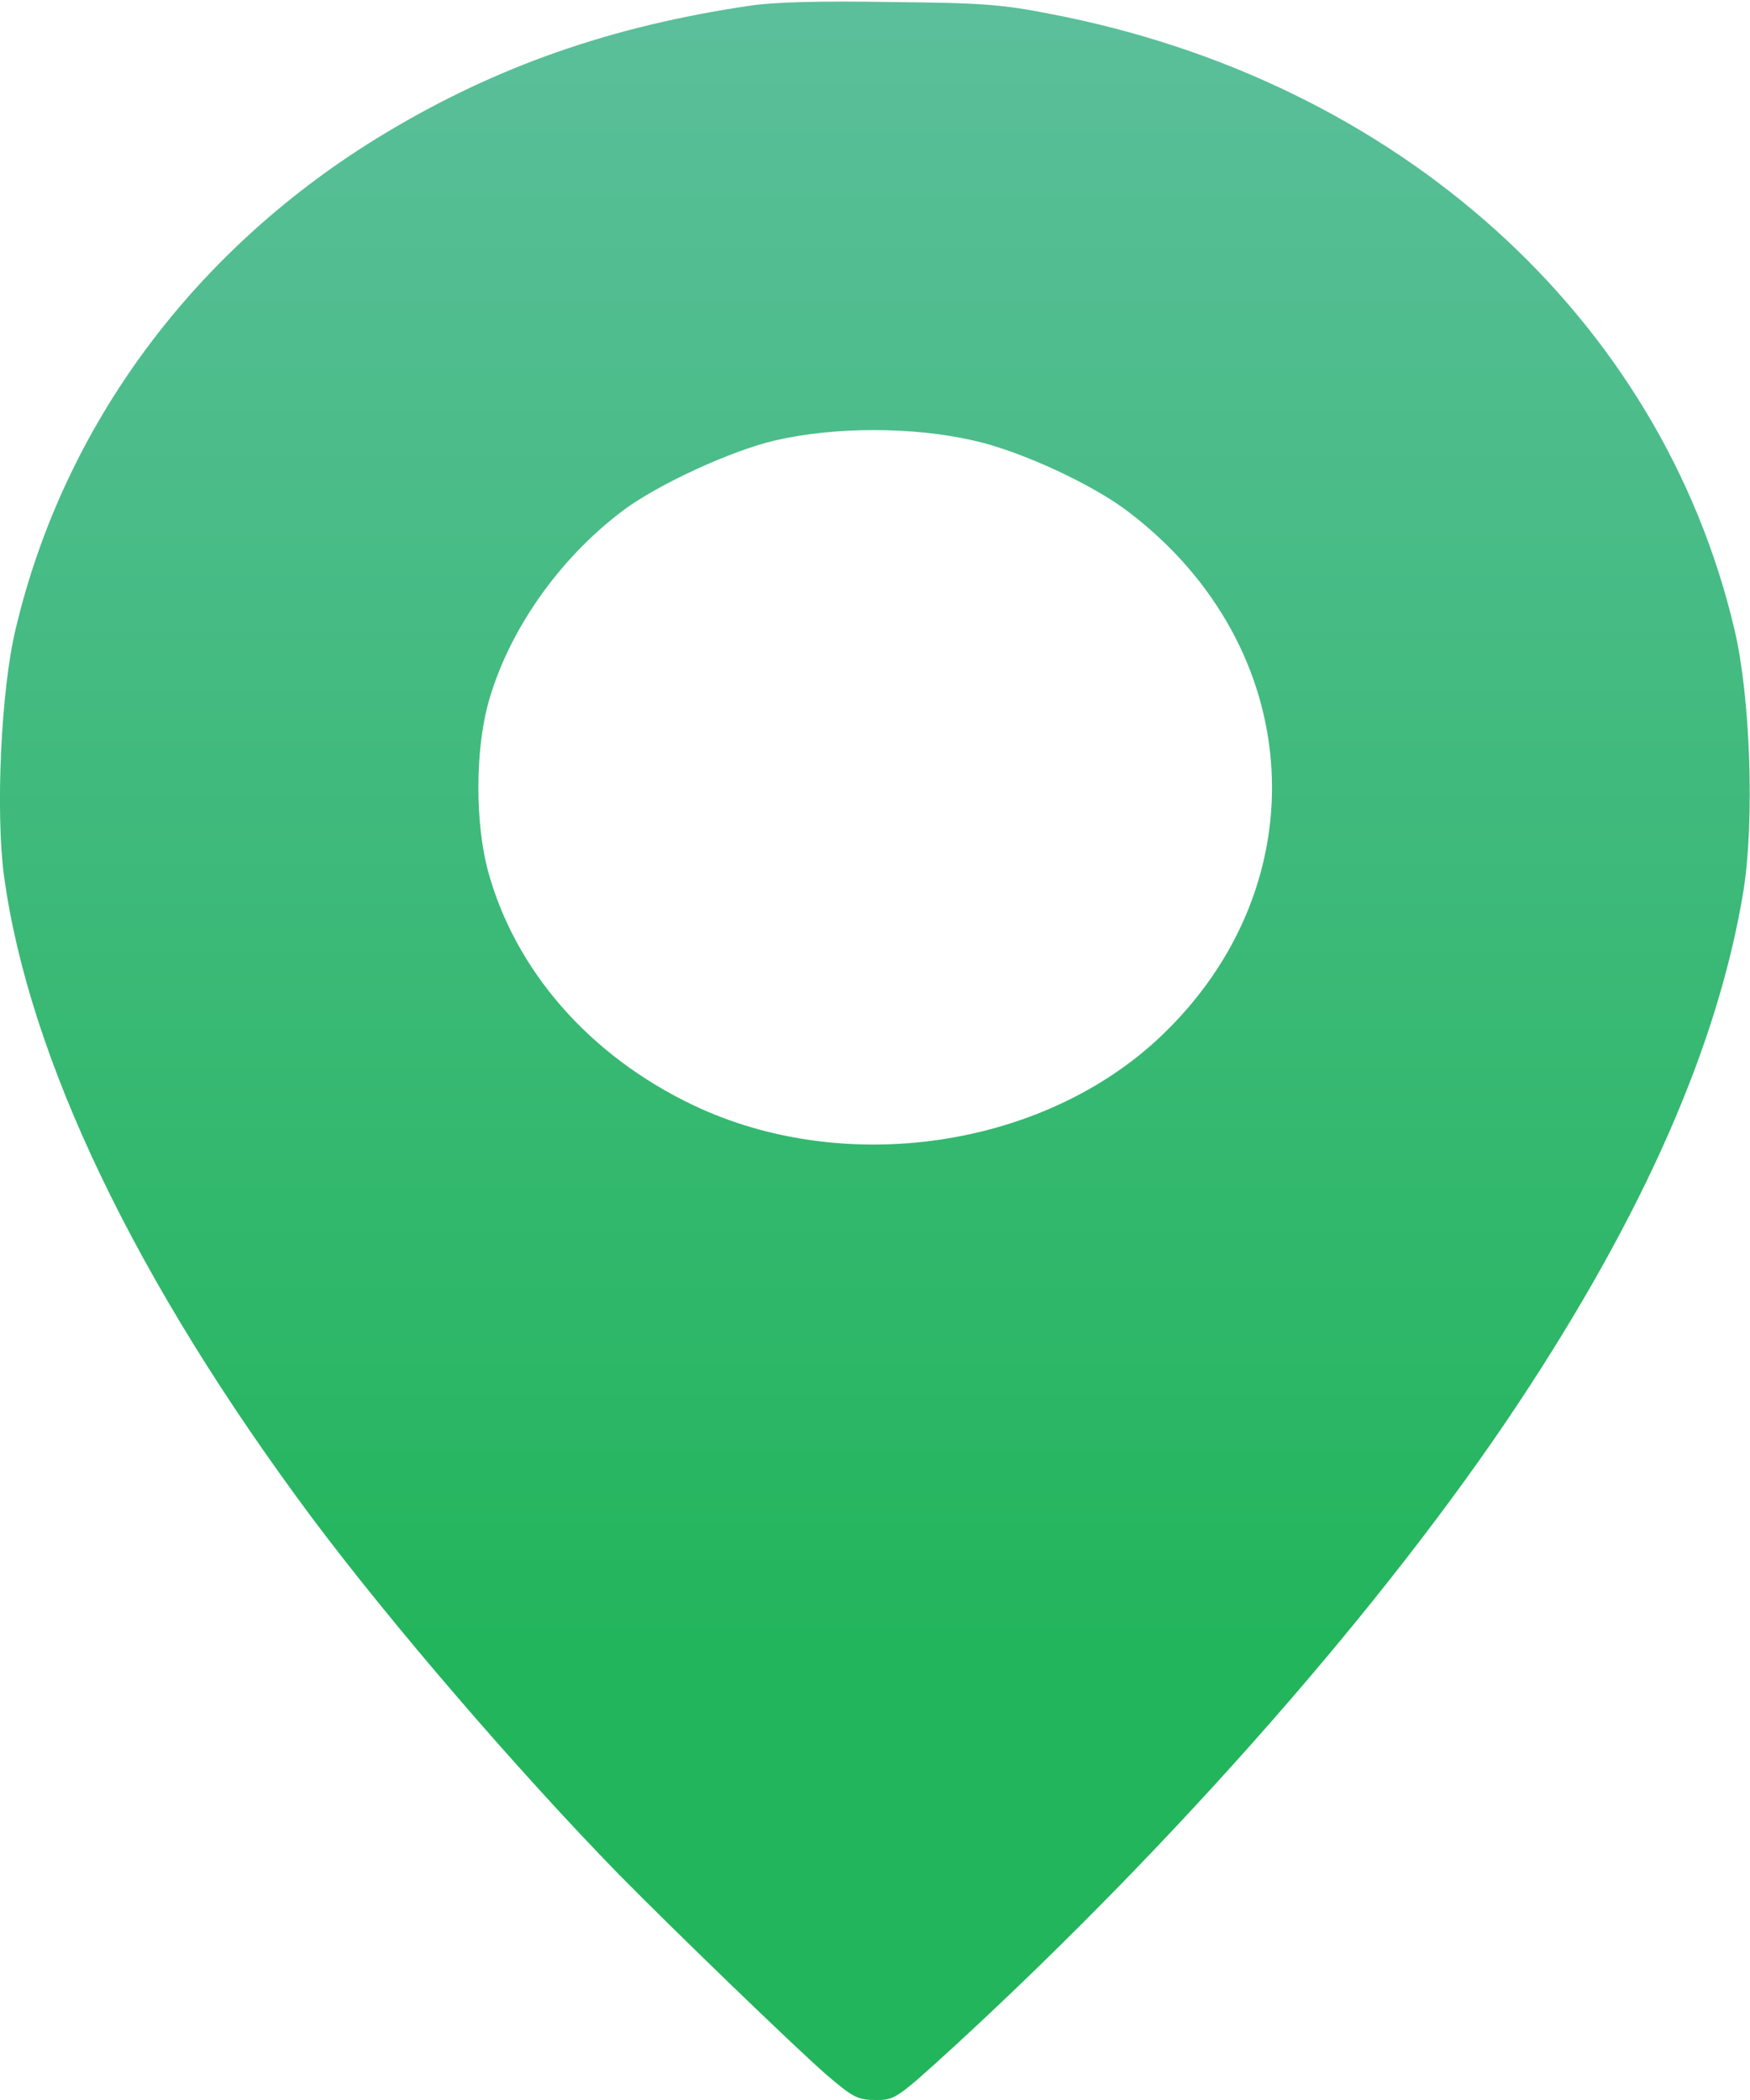 <svg width="30" height="36" viewBox="0 0 30 36" fill="none" xmlns="http://www.w3.org/2000/svg">
<path d="M12.851 0.098C10.469 0.45 8.508 1.139 6.601 2.285C3.351 4.24 1.094 7.277 0.266 10.793C0.016 11.834 -0.078 13.929 0.07 15.026C0.5 18.155 2.328 21.966 5.351 26.023C6.719 27.851 8.875 30.354 10.609 32.133C11.586 33.124 13.625 35.093 14.164 35.564C14.625 35.958 14.703 36 15.015 36C15.344 36 15.367 35.986 16.383 35.058C20.18 31.563 23.773 27.464 26.031 24.054C28.187 20.798 29.461 17.895 29.89 15.258C30.078 14.062 30.008 11.946 29.734 10.793C28.477 5.442 23.961 1.378 18.008 0.239C17.187 0.077 16.844 0.049 15.273 0.035C14.039 0.014 13.281 0.035 12.851 0.098ZM16.719 7.559C17.492 7.734 18.719 8.297 19.336 8.768C22.398 11.088 22.648 15.166 19.89 17.775C17.875 19.68 14.484 20.18 11.89 18.949C10.101 18.098 8.82 16.629 8.359 14.906C8.148 14.091 8.148 12.909 8.359 12.094C8.695 10.842 9.57 9.584 10.687 8.747C11.281 8.304 12.531 7.727 13.281 7.552C14.305 7.312 15.672 7.312 16.719 7.559Z" fill="url(#paint0_linear_111_31)"/>
<defs>
<linearGradient id="paint0_linear_111_31" x1="14.997" y1="36" x2="14.997" y2="0.027" gradientUnits="userSpaceOnUse">
<stop offset="0.219" stop-color="#23B55C"/>
<stop offset="1" stop-color="#5BBF9B"/>
</linearGradient>
</defs>
</svg>
